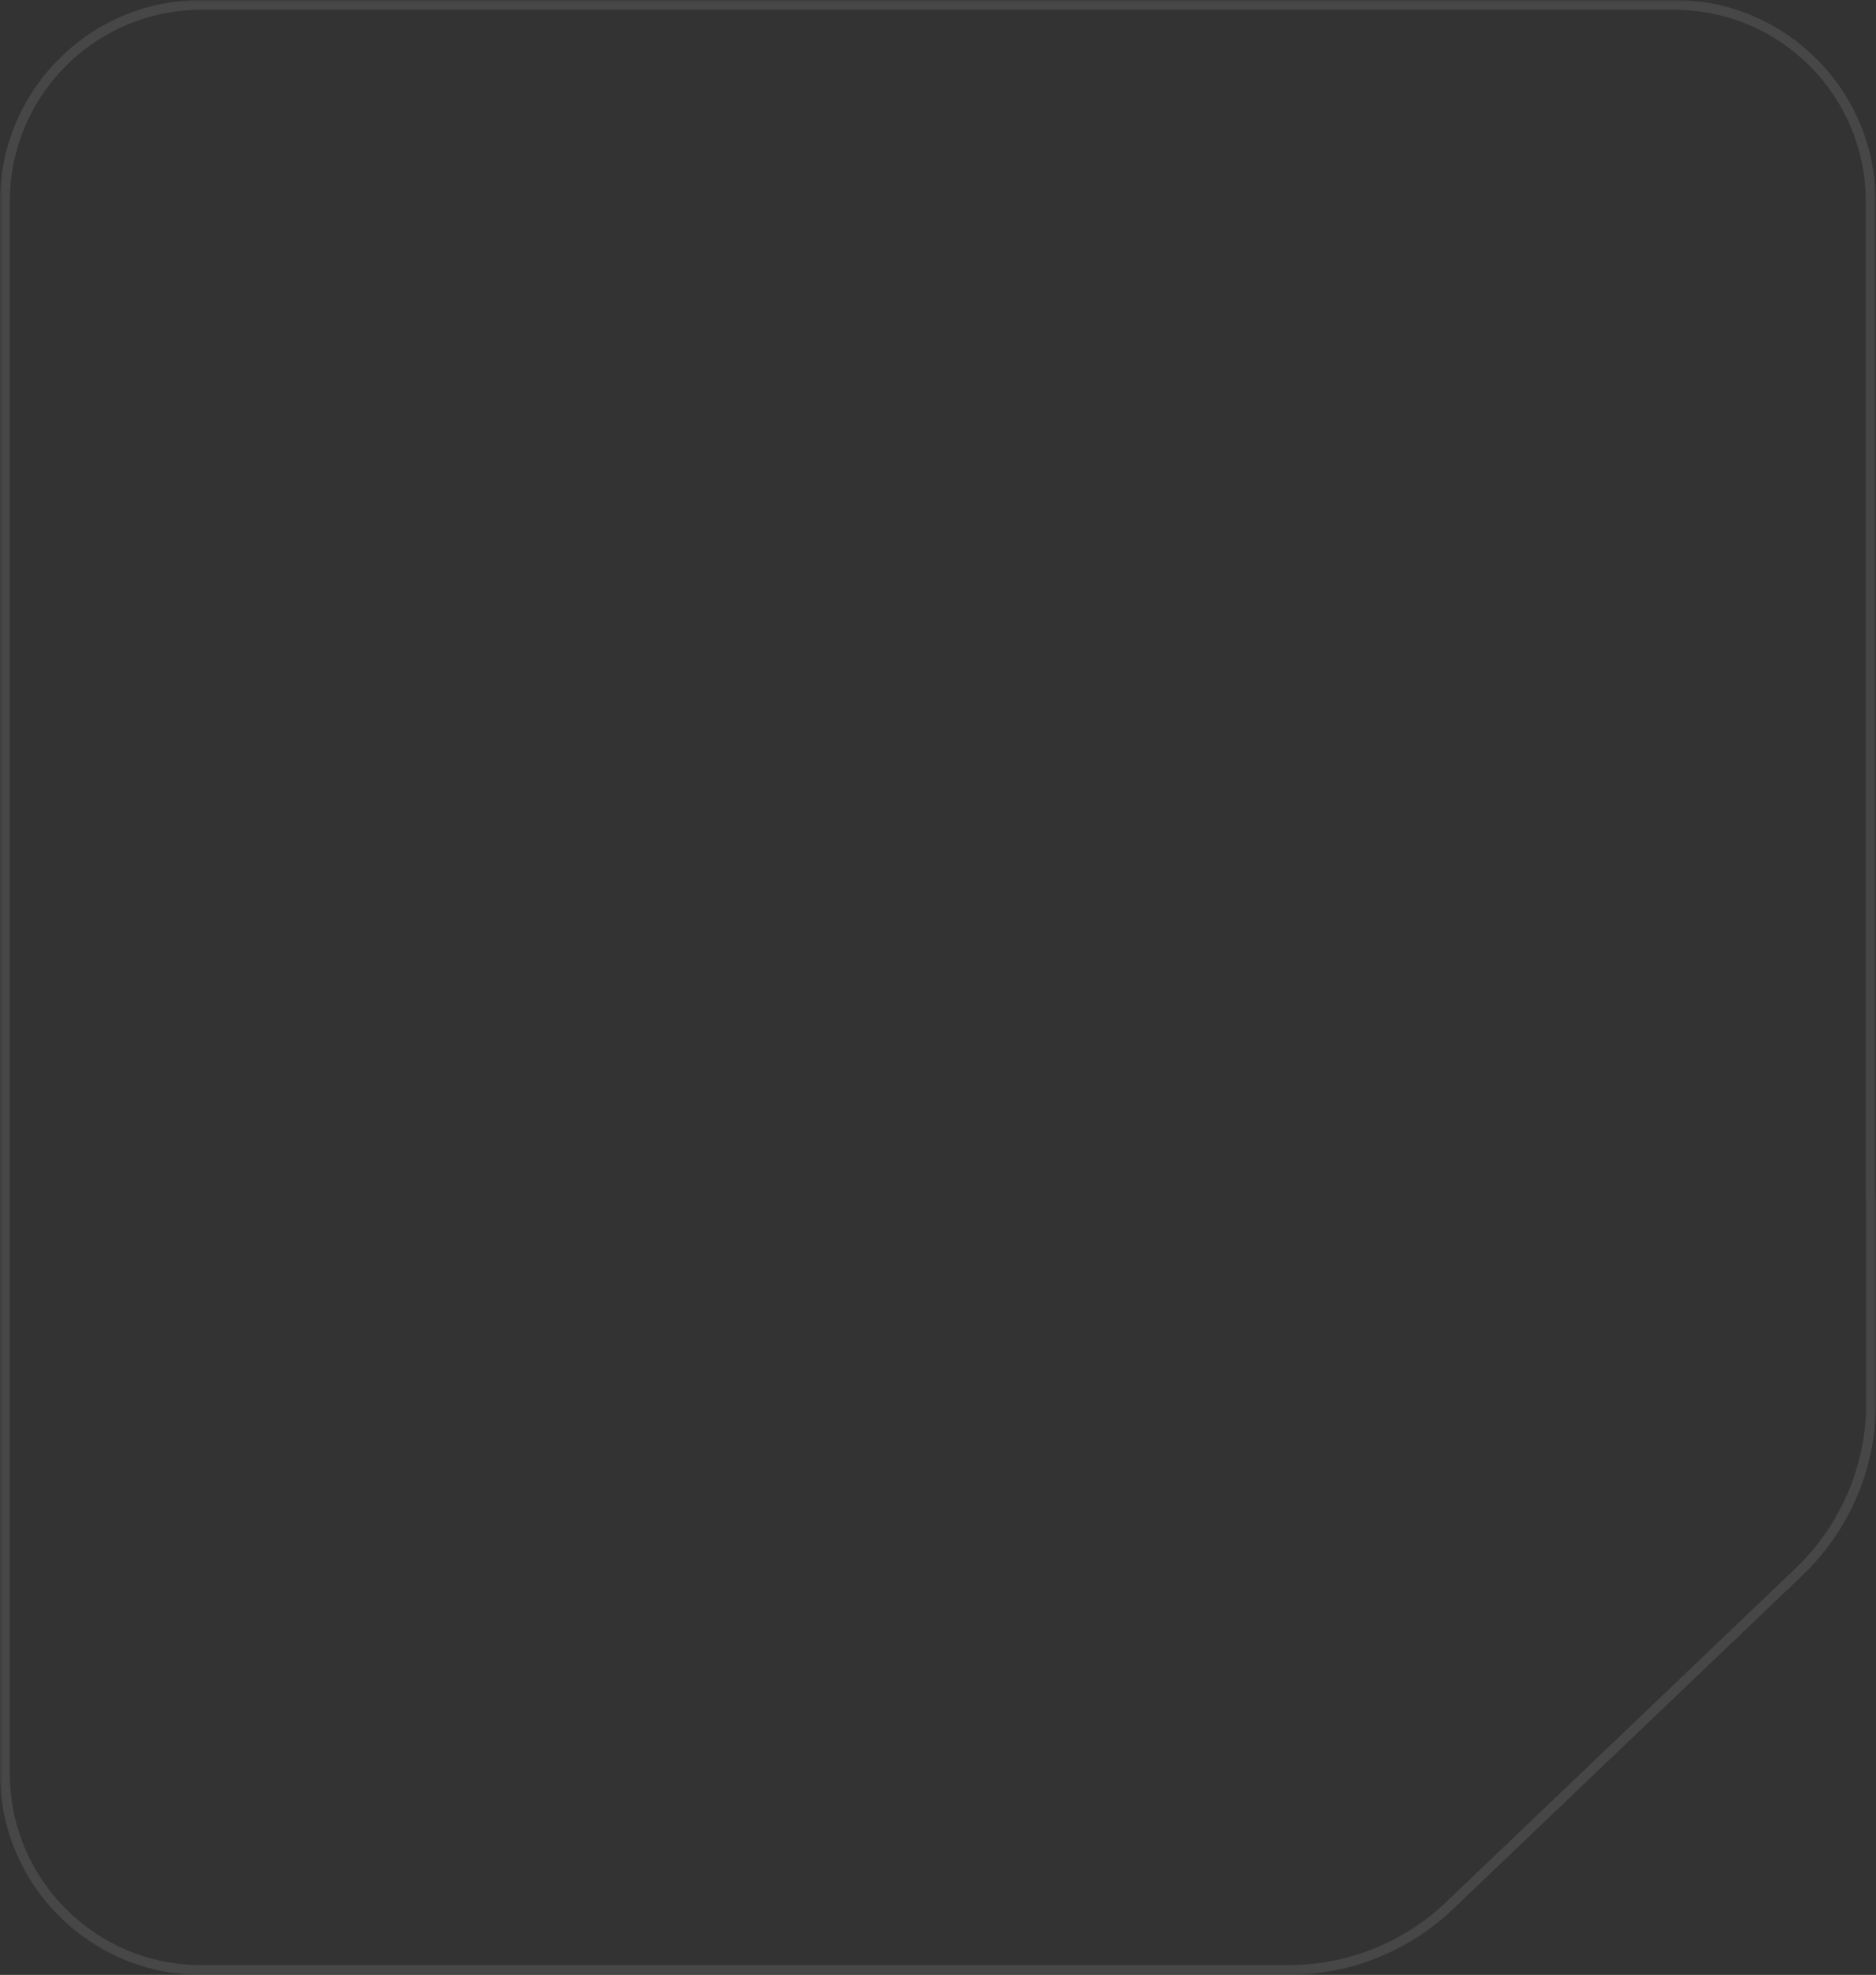 <svg width="382" height="402" viewBox="0 0 382 402" fill="none" xmlns="http://www.w3.org/2000/svg">
  <rect x="0" y="0" width="382" height="402" fill="#333333" stroke="none"/>
  <mask id="a" maskUnits="userSpaceOnUse" x="0" y="0" width="382" height="402" fill="#000">
    <path fill="#fff" d="M0 0h382v402H0z"/>
    <path fill-rule="evenodd" clip-rule="evenodd" d="M41 1h299.914c22.091 0 40 17.909 40 40v202.054c.057.949.086 1.902.086 2.858v39.713a47.475 47.475 0 0 1-14.69 34.335l-71.115 67.902A47.472 47.472 0 0 1 262.411 401H41c-22.091 0-40-17.909-40-40V41C1 18.909 18.91 1 41 1Z"/>
  </mask>
  <path d="m380.914 243.054-.998.06-.002-.03v-.03h1Zm.086 2.858h-1 1Zm0 39.713h1-1Zm-14.69 34.335-.69-.723.69.723Zm-71.115 67.902-.69-.723.69.723ZM262.411 401v-1 1ZM1.001 189.732h1v.004l-1-.004ZM340.914 2H41.001V0h299.913v2Zm39 39c0-21.54-17.461-39-39-39V0c22.644 0 41 18.356 41 41h-2Zm0 202.054V41h2v202.054h-2Zm.086 2.858c0-.936-.028-1.869-.084-2.798l1.996-.12c.059.969.088 1.942.088 2.918h-2Zm0 39.713v-39.713h2v39.713h-2Zm-14.38 33.612A46.477 46.477 0 0 0 380 285.625h2a48.481 48.481 0 0 1-14.999 35.059l-1.381-1.447Zm-71.115 67.902 71.115-67.902 1.381 1.447-71.115 67.901-1.381-1.446ZM262.411 400a46.475 46.475 0 0 0 32.094-12.861l1.381 1.446A48.472 48.472 0 0 1 262.411 402v-2Zm-34.031 0h34.031v2H228.38v-2Zm-.077 0h.077v2h-.077v-2Zm0 2H41v-2h187.303v2ZM41 402c-22.643 0-41-18.356-41-41h2c0 21.539 17.461 39 39 39v2ZM0 361V189.905h2V361H0Zm0-171.095v-.177l2 .008v.169H0ZM2 41v148.732H0V41h2ZM41 2C19.463 2 2 19.46 2 41H0C0 18.356 18.358 0 41 0v2Z" fill="#fff" fill-opacity=".1" mask="url(#a)"/>
</svg>
